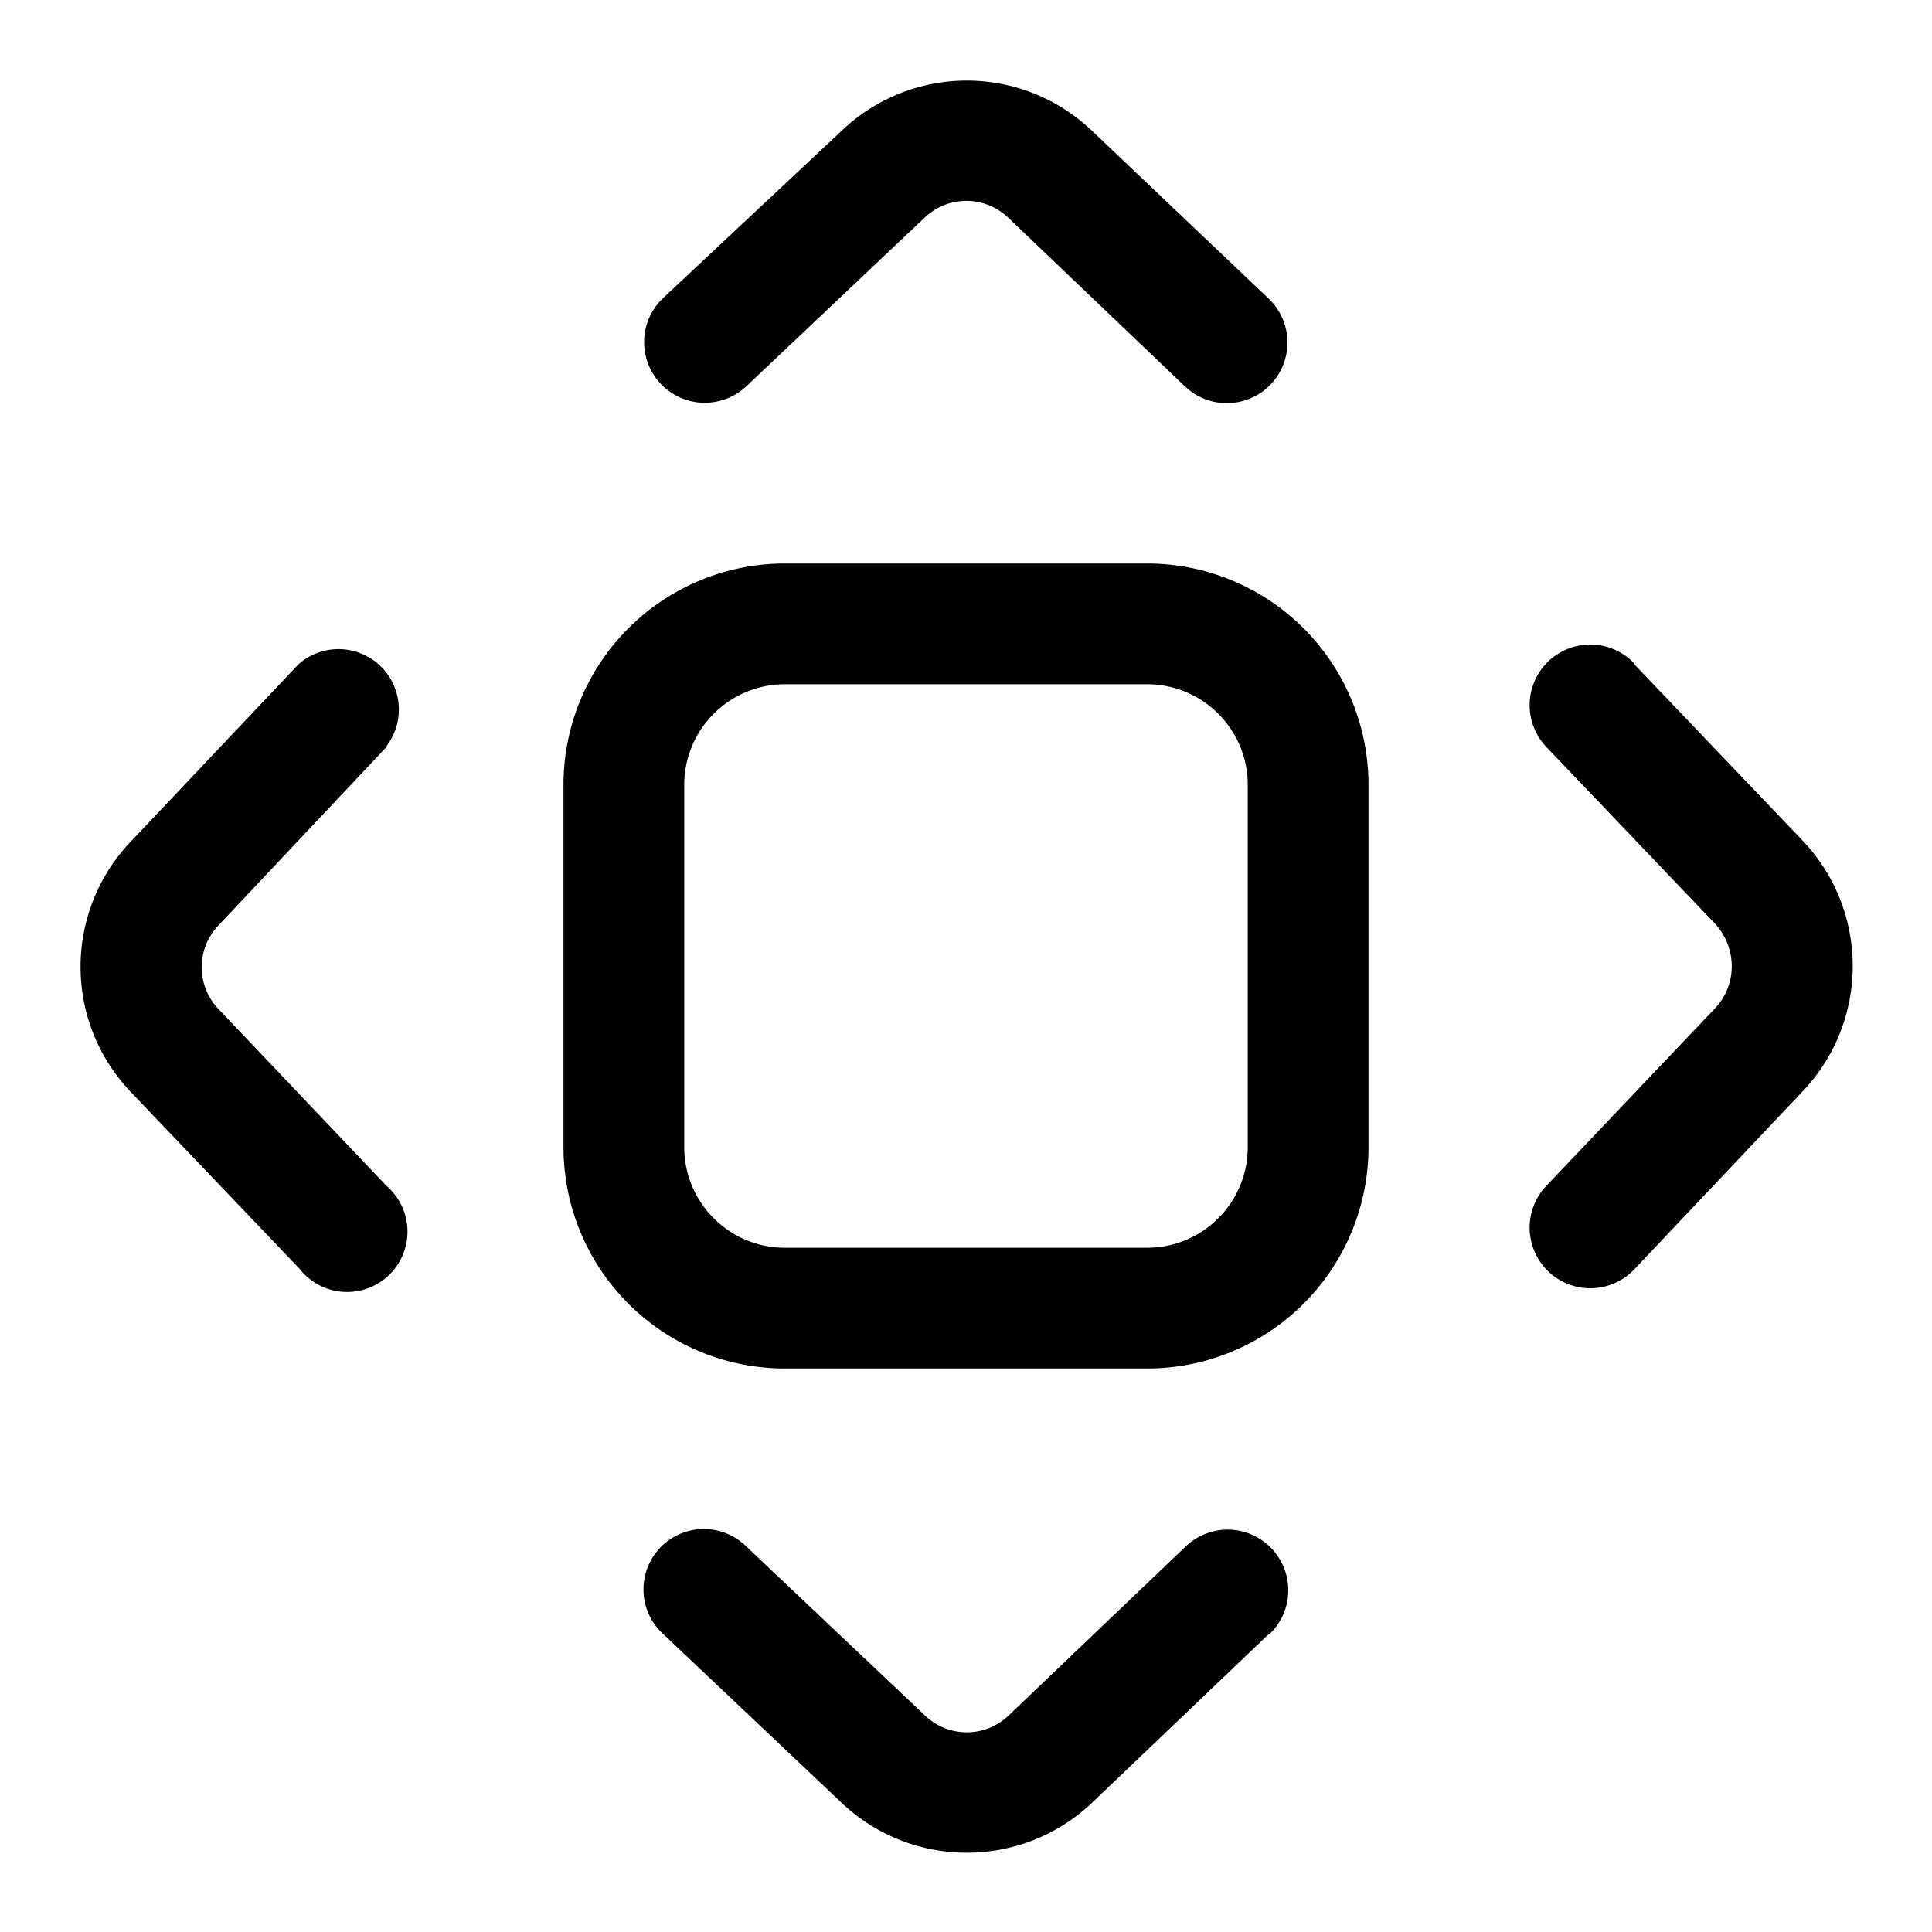 <svg width="24" height="24" viewBox="0 0 24 24" xmlns="http://www.w3.org/2000/svg"><path d="M11.49 2.7a.75.75 0 011.03 0l2.2 2.1a.75.75 0 001.04-1.09l-2.2-2.09a2.25 2.25 0 00-3.1 0L8.24 3.7a.75.75 0 001.03 1.1l2.22-2.1zM4.8 9.27a.75.75 0 00-1.09-1.02l-2.1 2.22a2.25 2.25 0 00.01 3.09l2.1 2.2a.75.75 0 101.08-1.03l-2.09-2.2a.75.75 0 010-1.03l2.1-2.23zM20.3 8.24a.75.75 0 00-1.09 1.04l2.1 2.2c.27.3.27.75 0 1.04l-2.1 2.21a.75.75 0 101.09 1.04l2.1-2.22c.82-.87.82-2.23 0-3.1l-2.1-2.2zM15.77 20.3a.75.75 0 10-1.04-1.09l-2.2 2.1a.75.75 0 01-1.04 0l-2.22-2.1a.75.75 0 10-1.03 1.09l2.22 2.1c.87.82 2.23.82 3.1 0l2.2-2.1zM9.75 7A2.75 2.75 0 007 9.75v4.5A2.75 2.75 0 009.75 17h4.5A2.75 2.75 0 0017 14.25v-4.5A2.75 2.75 0 0014.25 7h-4.5zM8.5 9.75c0-.69.56-1.25 1.25-1.25h4.5c.69 0 1.25.56 1.25 1.25v4.5c0 .69-.56 1.25-1.25 1.25h-4.5c-.69 0-1.25-.56-1.25-1.25v-4.5z"/></svg>